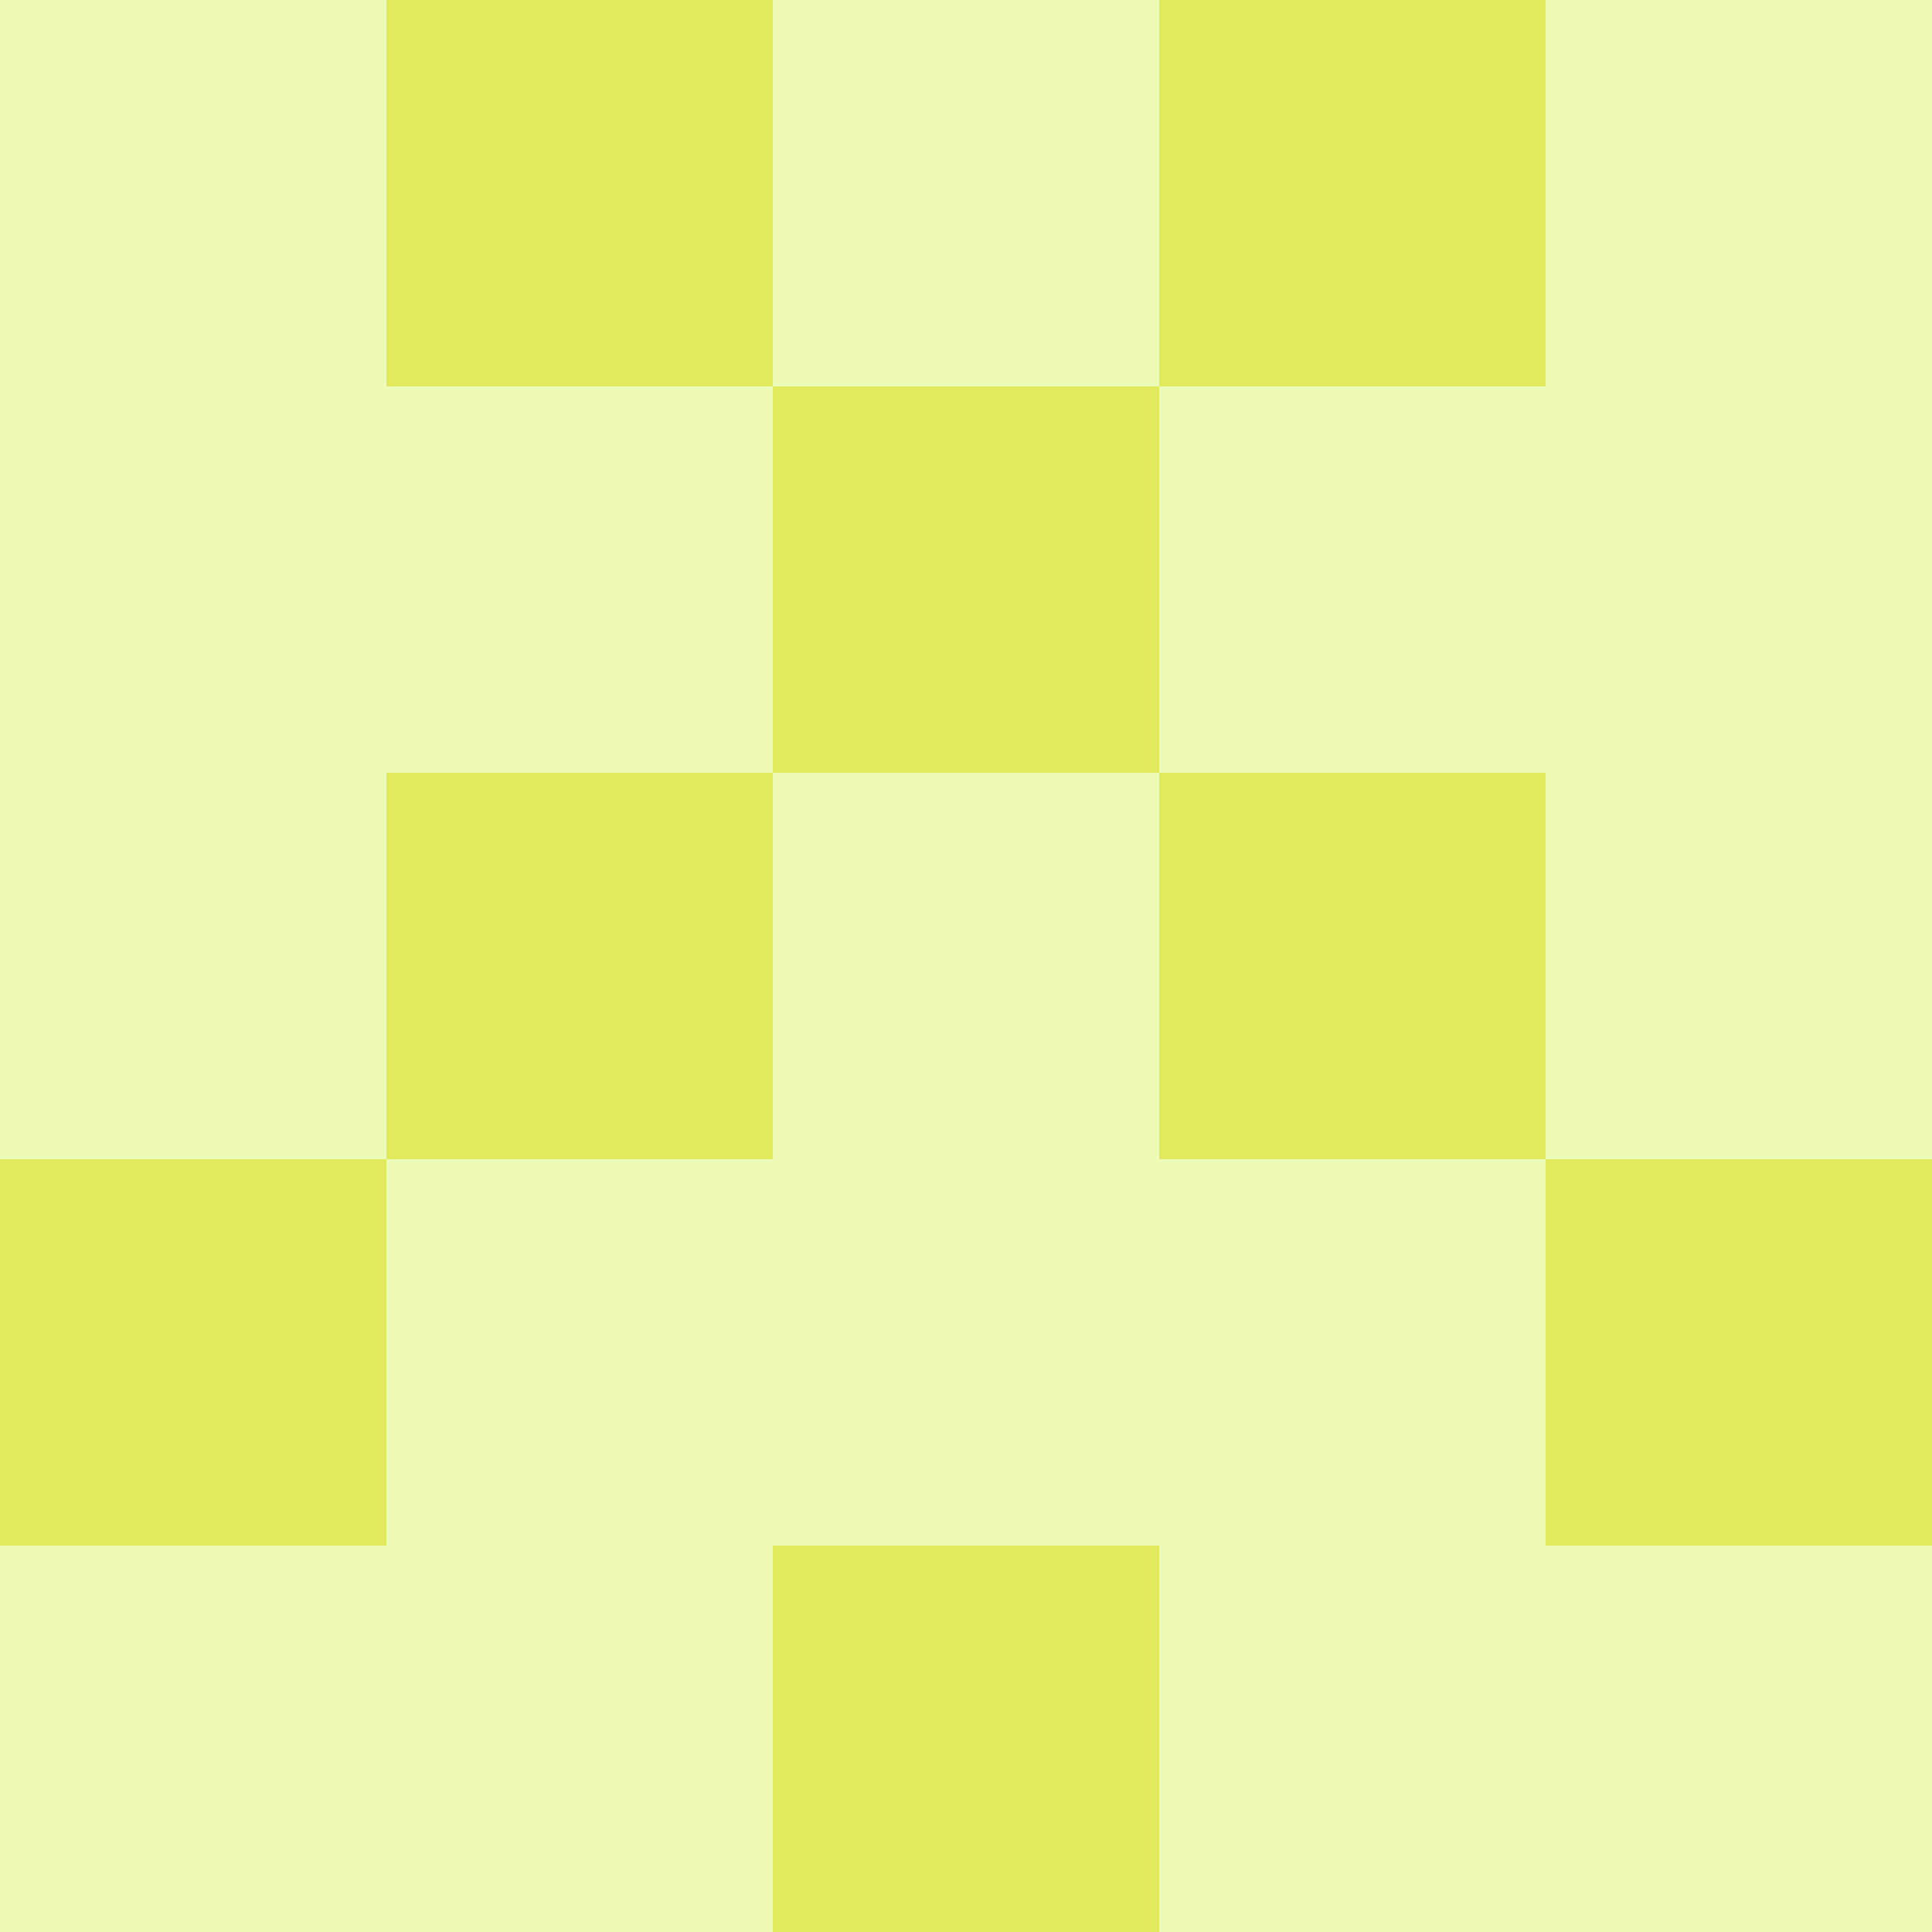 <?xml version="1.0" encoding="utf-8"?>
<!DOCTYPE svg PUBLIC "-//W3C//DTD SVG 20010904//EN"
        "http://www.w3.org/TR/2001/REC-SVG-20010904/DTD/svg10.dtd">

<svg width="400" height="400" viewBox="0 0 5 5"
    xmlns="http://www.w3.org/2000/svg"
    xmlns:xlink="http://www.w3.org/1999/xlink">
            <rect x="0" y="0" width="5" height="5" fill="#333333" stroke="none"/>
            <rect x="0" y="0" width="1" height="1" fill="#EDFBB7" />
        <rect x="0" y="1" width="1" height="1" fill="#EDFBB7" />
        <rect x="0" y="2" width="1" height="1" fill="#EDFBB7" />
        <rect x="0" y="3" width="1" height="1" fill="#E3E95C" />
        <rect x="0" y="4" width="1" height="1" fill="#EDFBB7" />
                <rect x="1" y="0" width="1" height="1" fill="#E3E95C" />
        <rect x="1" y="1" width="1" height="1" fill="#EDFBB7" />
        <rect x="1" y="2" width="1" height="1" fill="#E3E95C" />
        <rect x="1" y="3" width="1" height="1" fill="#EDFBB7" />
        <rect x="1" y="4" width="1" height="1" fill="#EDFBB7" />
                <rect x="2" y="0" width="1" height="1" fill="#EDFBB7" />
        <rect x="2" y="1" width="1" height="1" fill="#E3E95C" />
        <rect x="2" y="2" width="1" height="1" fill="#EDFBB7" />
        <rect x="2" y="3" width="1" height="1" fill="#EDFBB7" />
        <rect x="2" y="4" width="1" height="1" fill="#E3E95C" />
                <rect x="3" y="0" width="1" height="1" fill="#E3E95C" />
        <rect x="3" y="1" width="1" height="1" fill="#EDFBB7" />
        <rect x="3" y="2" width="1" height="1" fill="#E3E95C" />
        <rect x="3" y="3" width="1" height="1" fill="#EDFBB7" />
        <rect x="3" y="4" width="1" height="1" fill="#EDFBB7" />
                <rect x="4" y="0" width="1" height="1" fill="#EDFBB7" />
        <rect x="4" y="1" width="1" height="1" fill="#EDFBB7" />
        <rect x="4" y="2" width="1" height="1" fill="#EDFBB7" />
        <rect x="4" y="3" width="1" height="1" fill="#E3E95C" />
        <rect x="4" y="4" width="1" height="1" fill="#EDFBB7" />
        
</svg>


